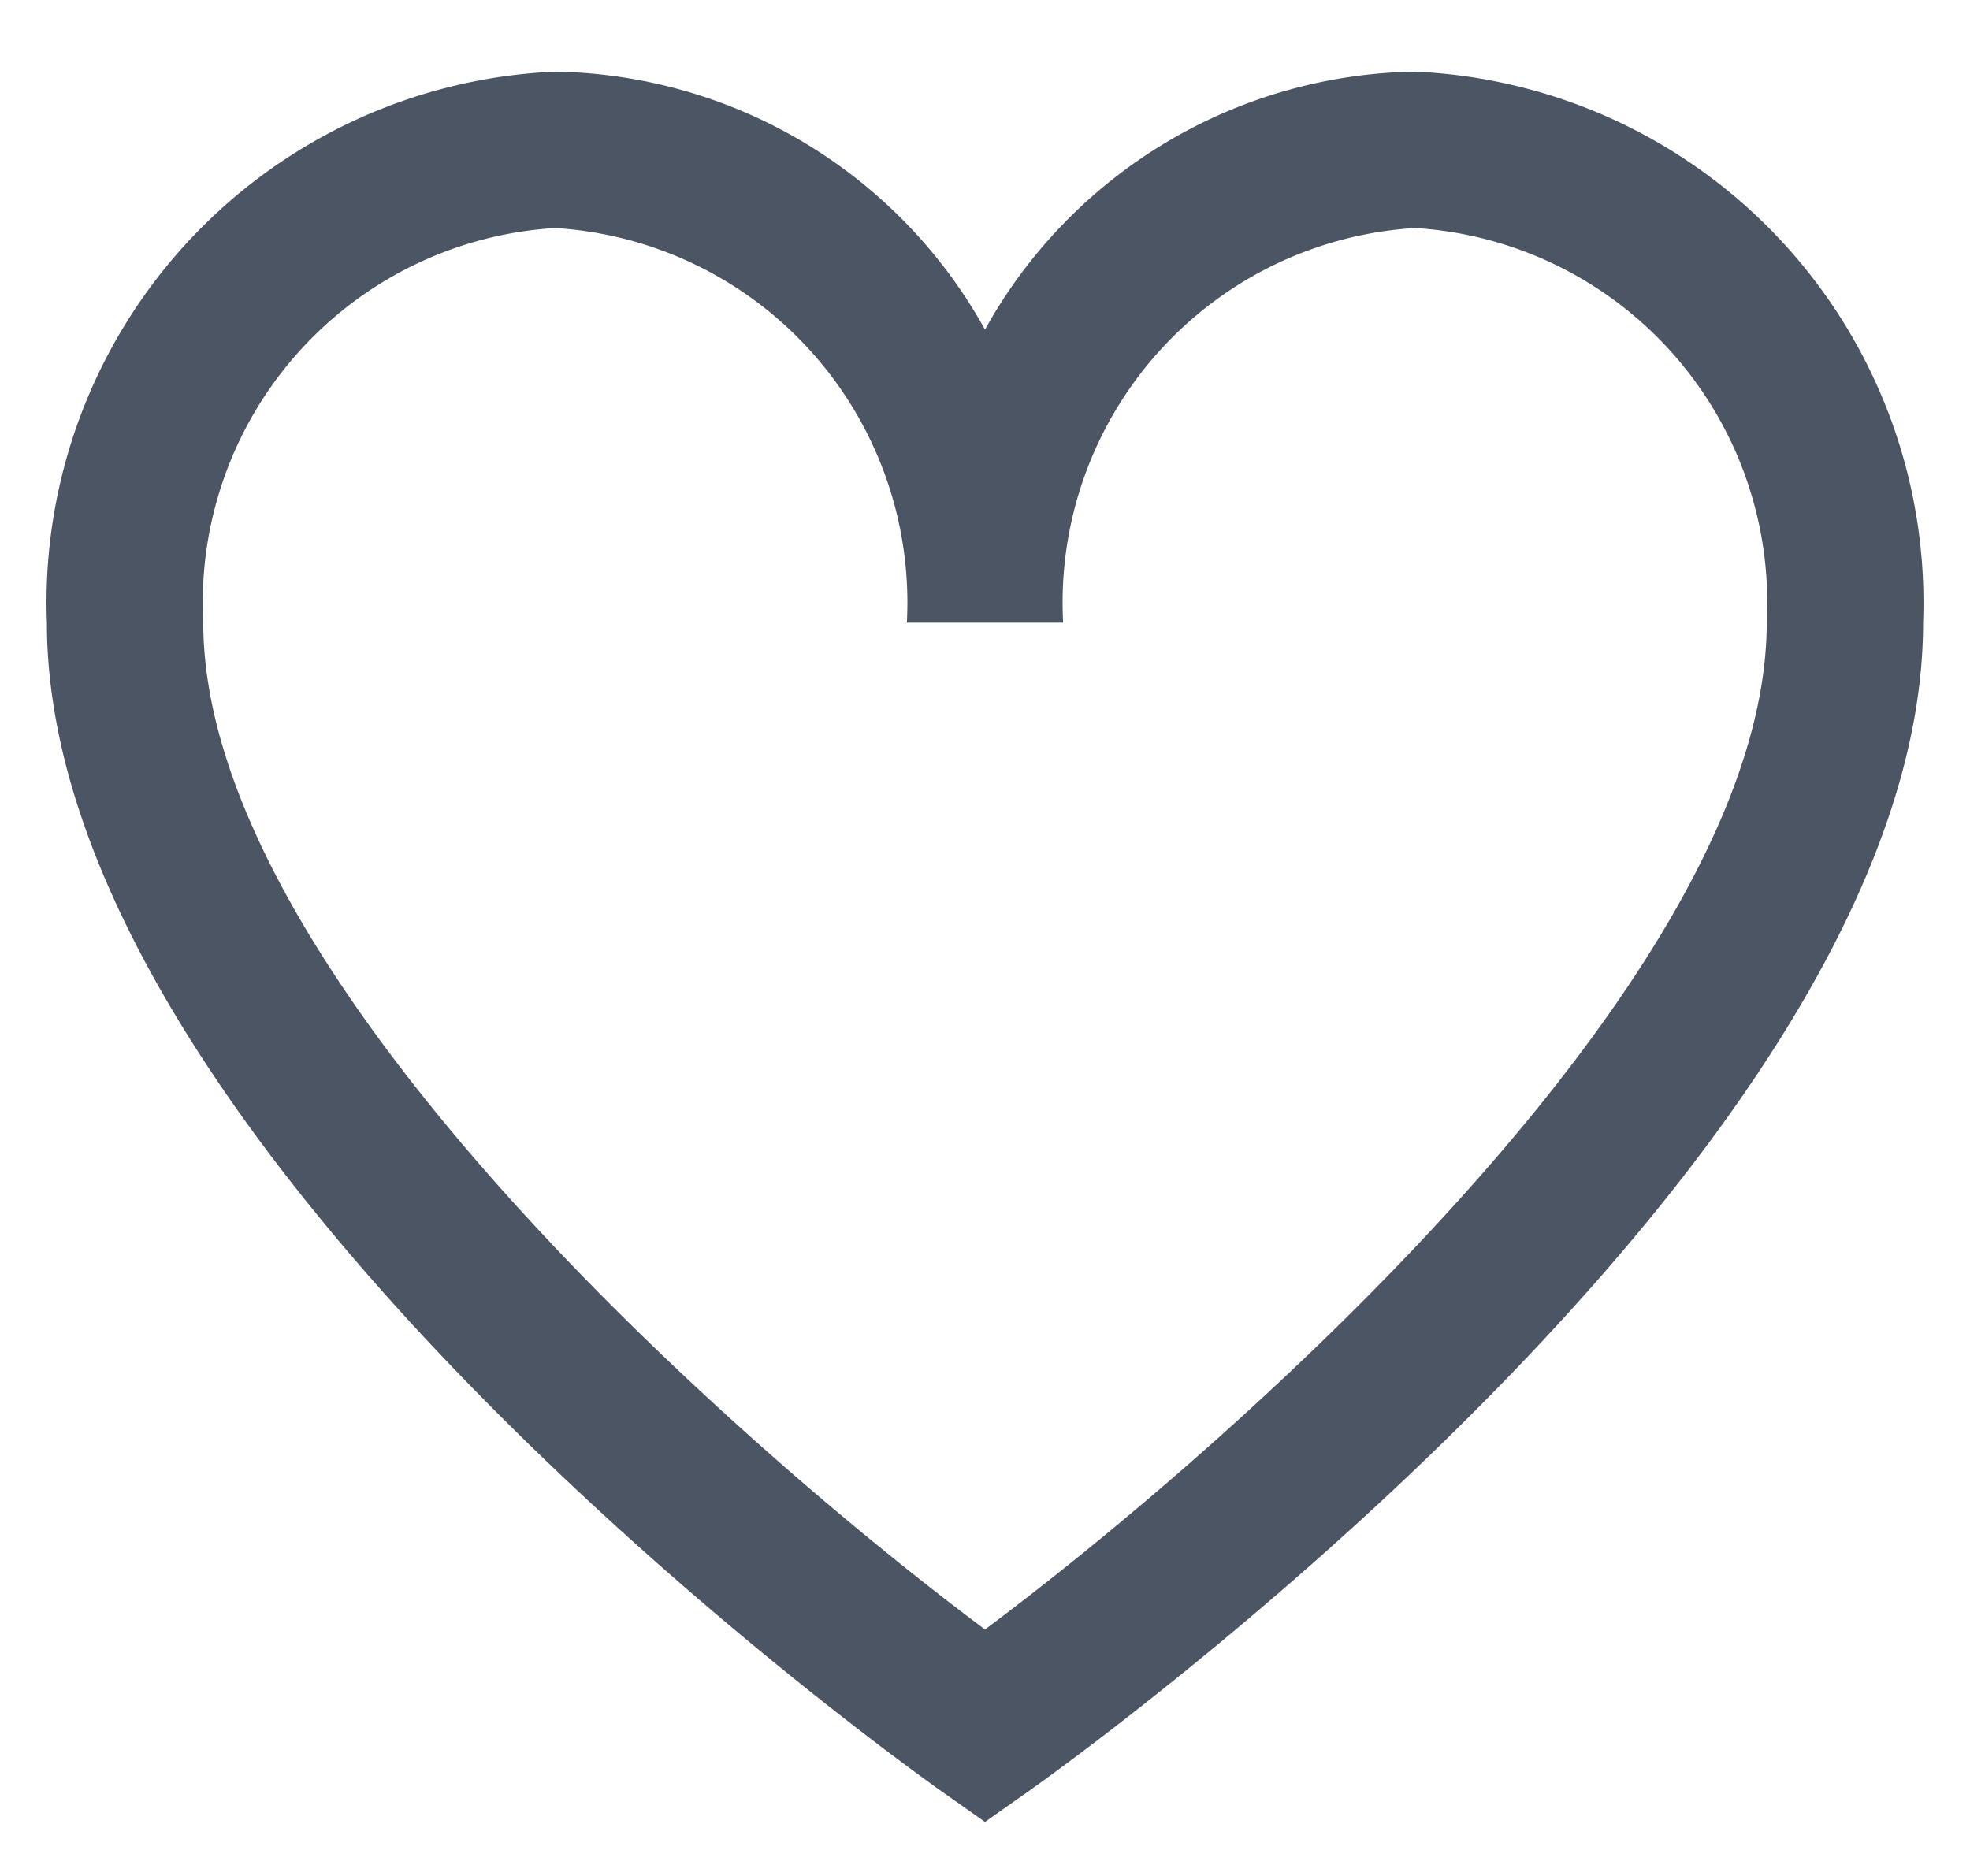 <svg width="21" height="20" fill="none" xmlns="http://www.w3.org/2000/svg"><g clip-path="url(#a)"><path d="M15.083.764a5.333 5.333 0 0 0-4.583 2.75A5.334 5.334 0 0 0 5.917.764 5.667 5.667 0 0 0 .5 6.64c0 5.646 9.13 12.167 9.518 12.444l.482.34.482-.34c.388-.275 9.518-6.798 9.518-12.444A5.667 5.667 0 0 0 15.083.764ZM10.5 17.372c-2.711-2.025-8.333-7-8.333-10.733a4 4 0 0 1 3.75-4.208 4 4 0 0 1 3.75 4.208h1.666a4 4 0 0 1 3.75-4.208 4 4 0 0 1 3.75 4.208c0 3.734-5.622 8.708-8.333 10.733Z" fill="#4C5563"/></g><defs><clipPath id="a"><path fill="#fff" transform="translate(.5)" d="M0 0h20v20H0z"/></clipPath></defs></svg>